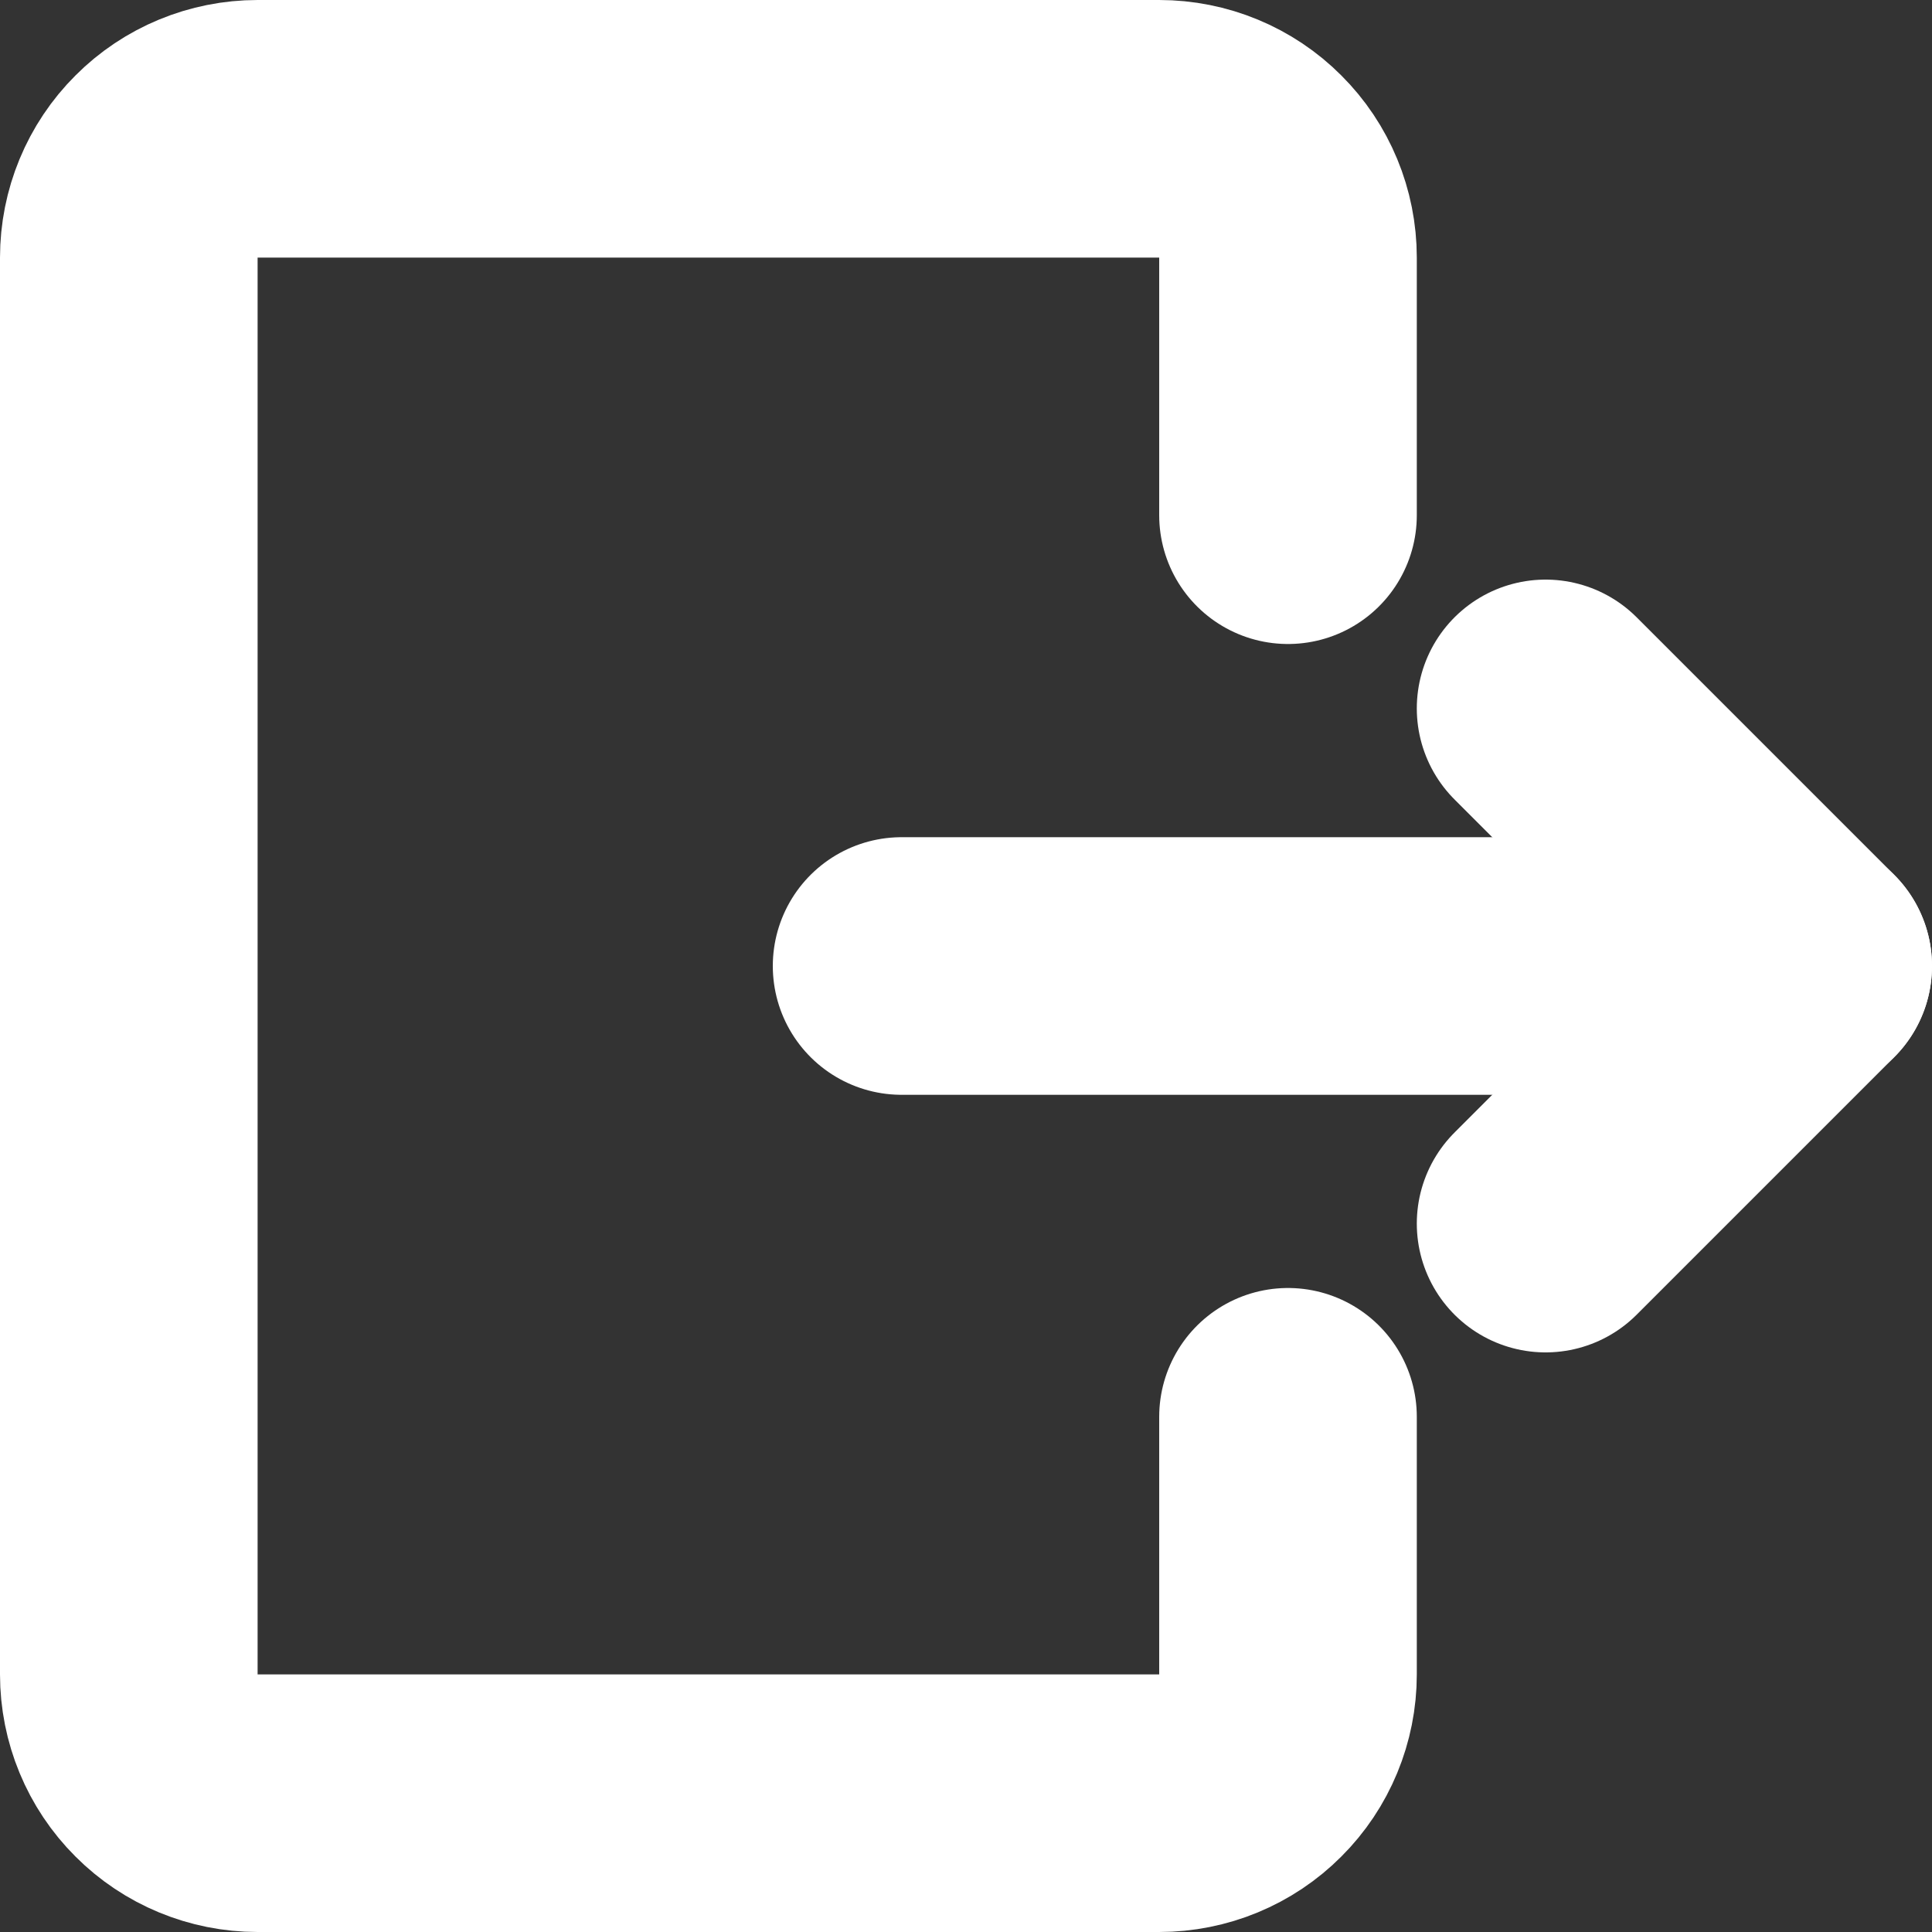 <svg width="15" height="15" viewBox="0 0 15 15" fill="none" xmlns="http://www.w3.org/2000/svg">
<rect x="0" y="0" width="15" height="15" fill="#333333" stroke="none"/>
<path d="M10 11V13C10 13.265 9.895 13.52 9.707 13.707C9.52 13.895 9.265 14 9 14H2C1.735 14 1.48 13.895 1.293 13.707C1.105 13.52 1 13.265 1 13V2C1 1.735 1.105 1.48 1.293 1.293C1.48 1.105 1.735 1 2 1H9C9.265 1 9.52 1.105 9.707 1.293C9.895 1.48 10 1.735 10 2V4" stroke="white" stroke-width="2" stroke-linecap="round" stroke-linejoin="round"/>
<path d="M7 7.5H14" stroke="white" stroke-width="2" stroke-linecap="round" stroke-linejoin="round"/>
<path d="M12 5.5L14 7.5L12 9.5" stroke="white" stroke-width="2" stroke-linecap="round" stroke-linejoin="round"/>
</svg>
